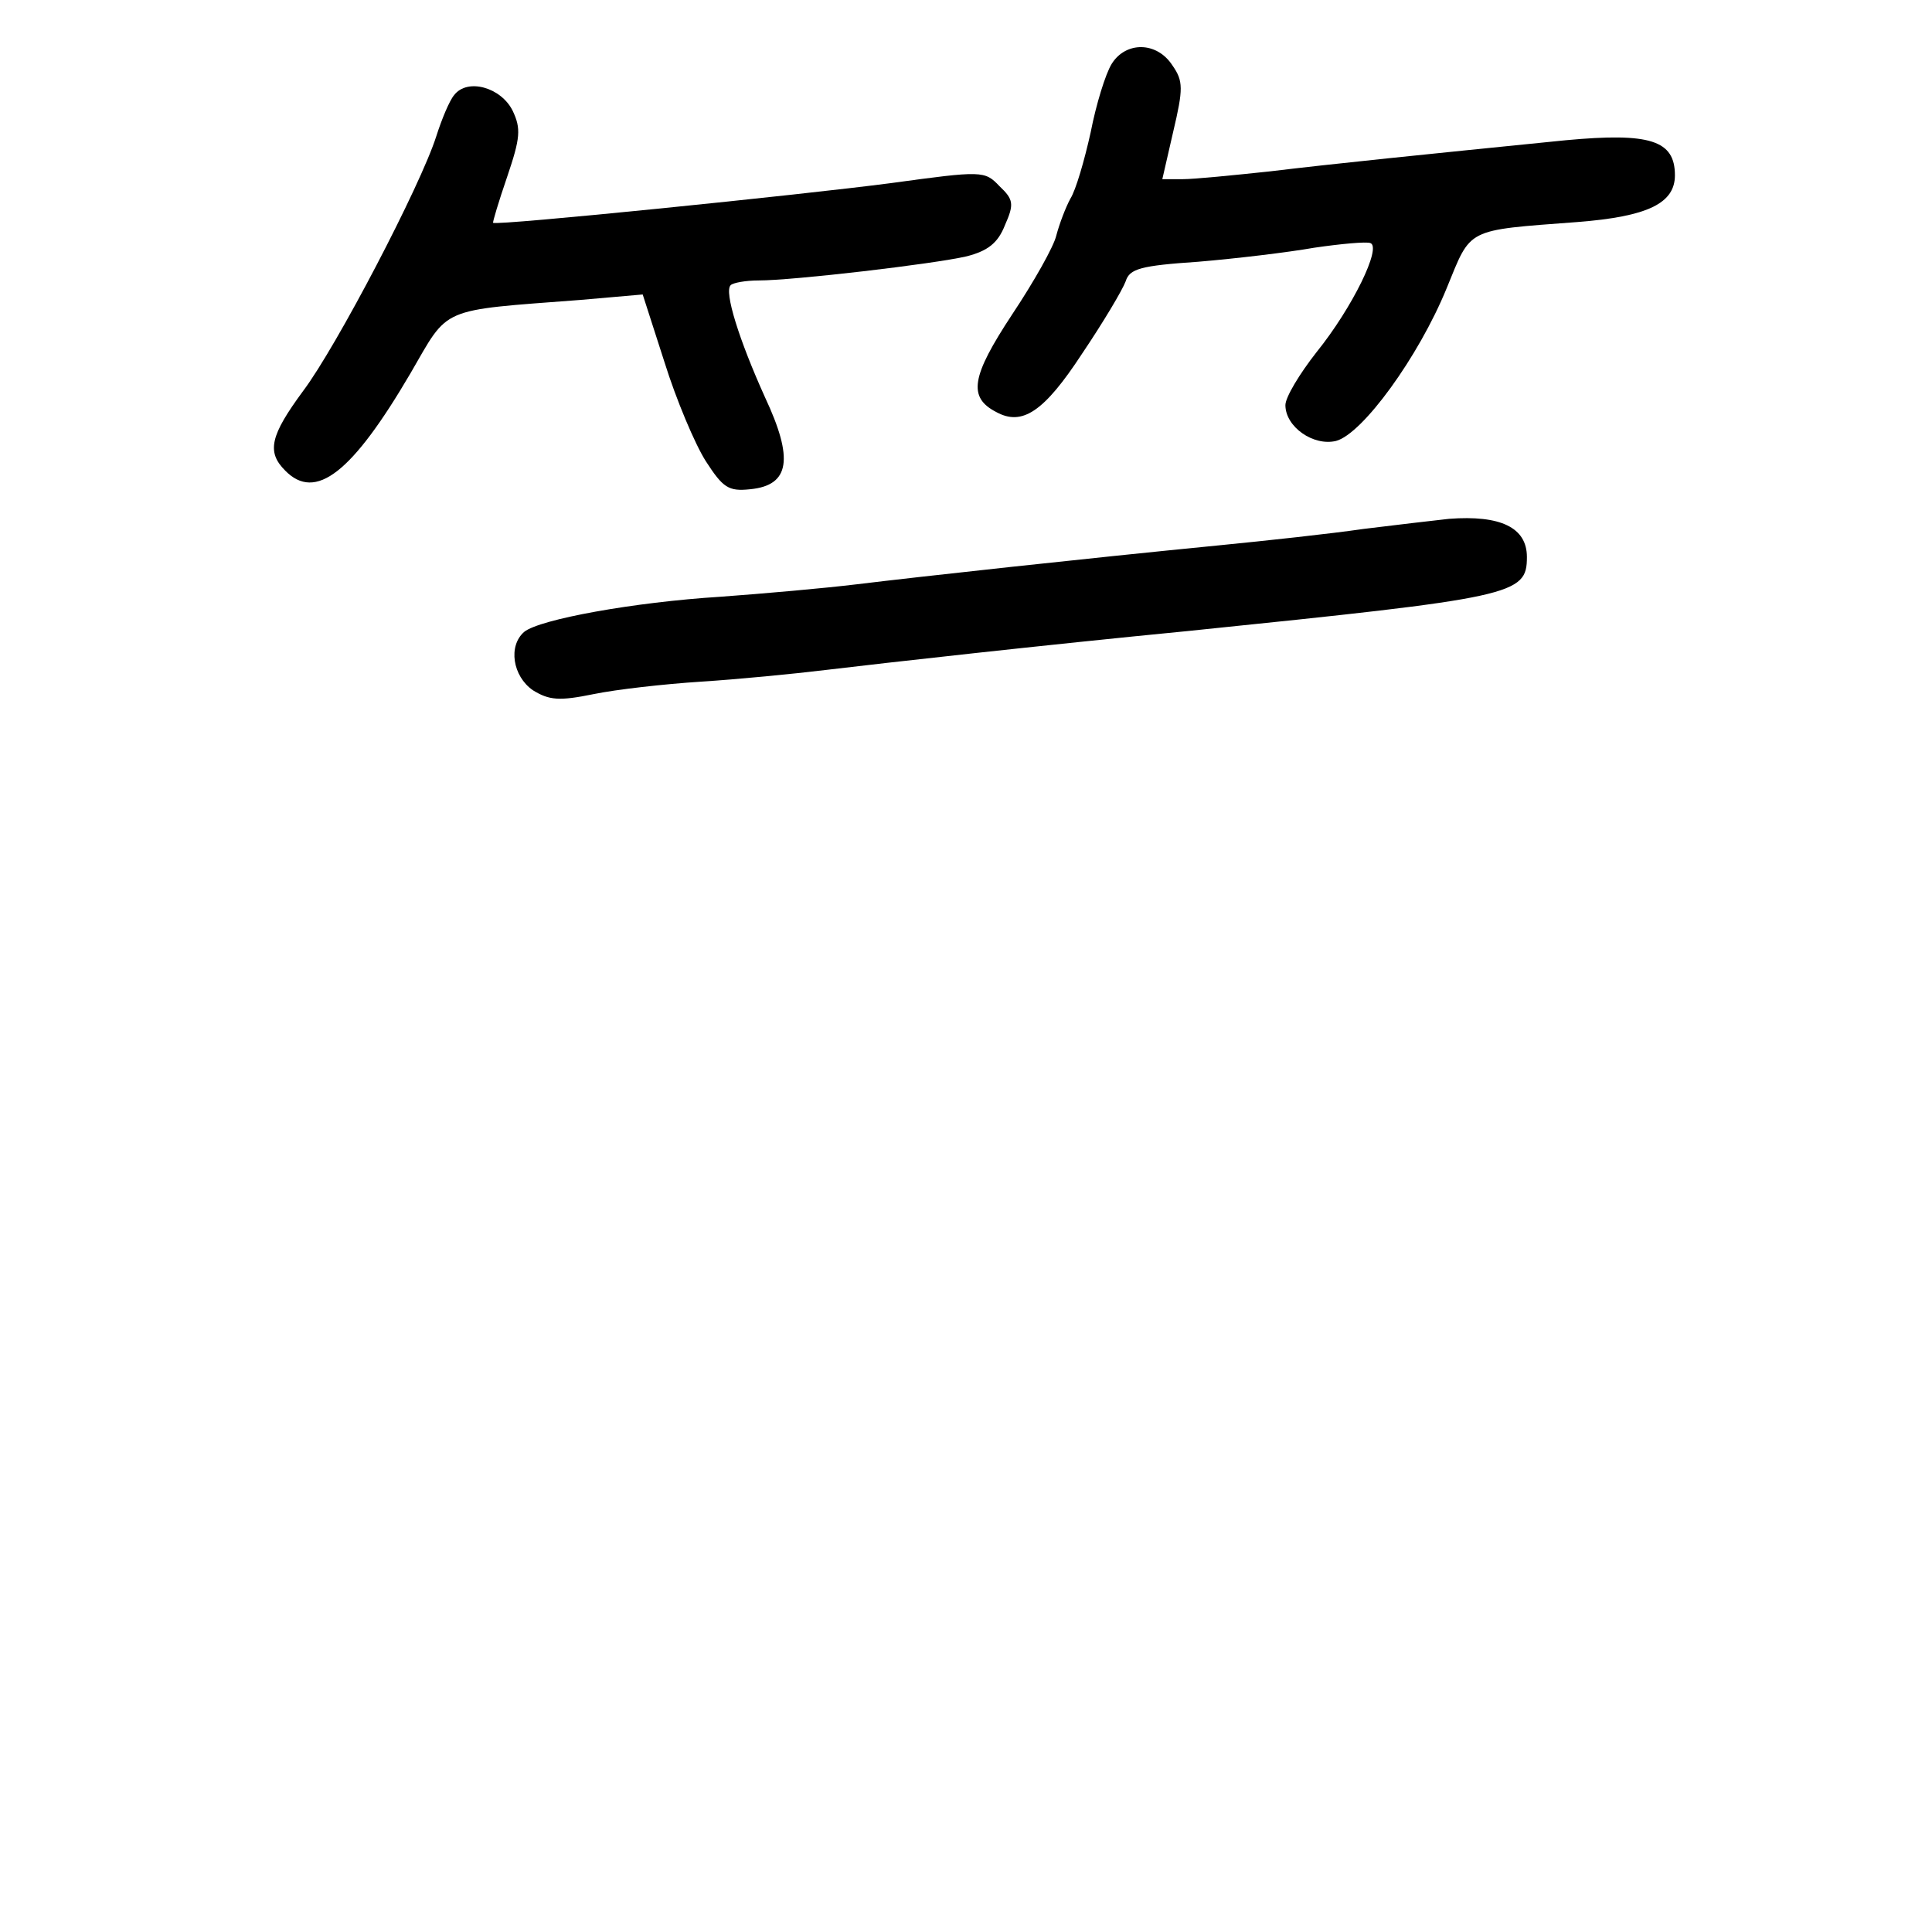 <?xml version="1.0" standalone="no"?>
<!DOCTYPE svg PUBLIC "-//W3C//DTD SVG 20010904//EN"
 "http://www.w3.org/TR/2001/REC-SVG-20010904/DTD/svg10.dtd">
<svg version="1.0" xmlns="http://www.w3.org/2000/svg"
 width="248pt" height="248pt" viewBox="0 0 248 248"
 preserveAspectRatio="xMidYMid meet">
<g transform="translate(0,248) scale(0.1,-0.1)"
fill="#000000" stroke="none">
<path d="M1427 2398 c-8 -13 -20 -52 -27 -88 -8 -36 -19 -74 -26 -85 -6 -11
-14 -32 -18 -47 -3 -14 -29 -60 -57 -102 -52 -79 -57 -106 -20 -125 33 -18 61
0 110 75 27 40 52 82 56 93 5 16 19 20 93 25 48 4 115 12 149 18 34 5 67 8 72
6 15 -5 -23 -83 -69 -140 -22 -28 -40 -58 -40 -68 0 -28 36 -53 65 -46 34 9
106 108 142 196 32 78 23 74 168 85 90 7 125 24 125 60 0 45 -32 55 -140 45
-189 -19 -297 -30 -380 -40 -47 -5 -97 -10 -112 -10 l-26 0 14 61 c13 55 13
65 -1 85 -20 31 -60 31 -78 2z"/>
<path d="M583 2358 c-6 -7 -16 -31 -23 -53 -20 -63 -128 -270 -171 -327 -42
-57 -47 -78 -23 -102 39 -40 86 -3 161 125 50 86 35 80 218 94 l80 7 28 -87
c15 -48 39 -105 53 -127 22 -34 29 -39 57 -36 51 5 56 39 19 118 -33 73 -53
136 -44 144 3 3 19 6 36 6 44 0 224 21 267 31 27 7 40 17 49 40 12 27 11 33
-7 50 -19 20 -22 20 -139 4 -114 -15 -507 -55 -511 -51 -1 0 7 27 18 59 17 50
18 62 7 85 -15 30 -58 42 -75 20z"/>
<path d="M1860 1814 c-19 -2 -69 -8 -110 -13 -41 -6 -124 -15 -185 -21 -173
-17 -383 -40 -465 -50 -41 -5 -120 -12 -175 -16 -112 -7 -232 -29 -252 -45
-21 -18 -15 -57 11 -75 21 -13 34 -14 78 -5 29 6 91 13 138 16 47 3 119 10
160 15 75 9 280 32 465 50 419 43 435 46 435 95 0 38 -34 54 -100 49z"/>
</g>
</svg>
